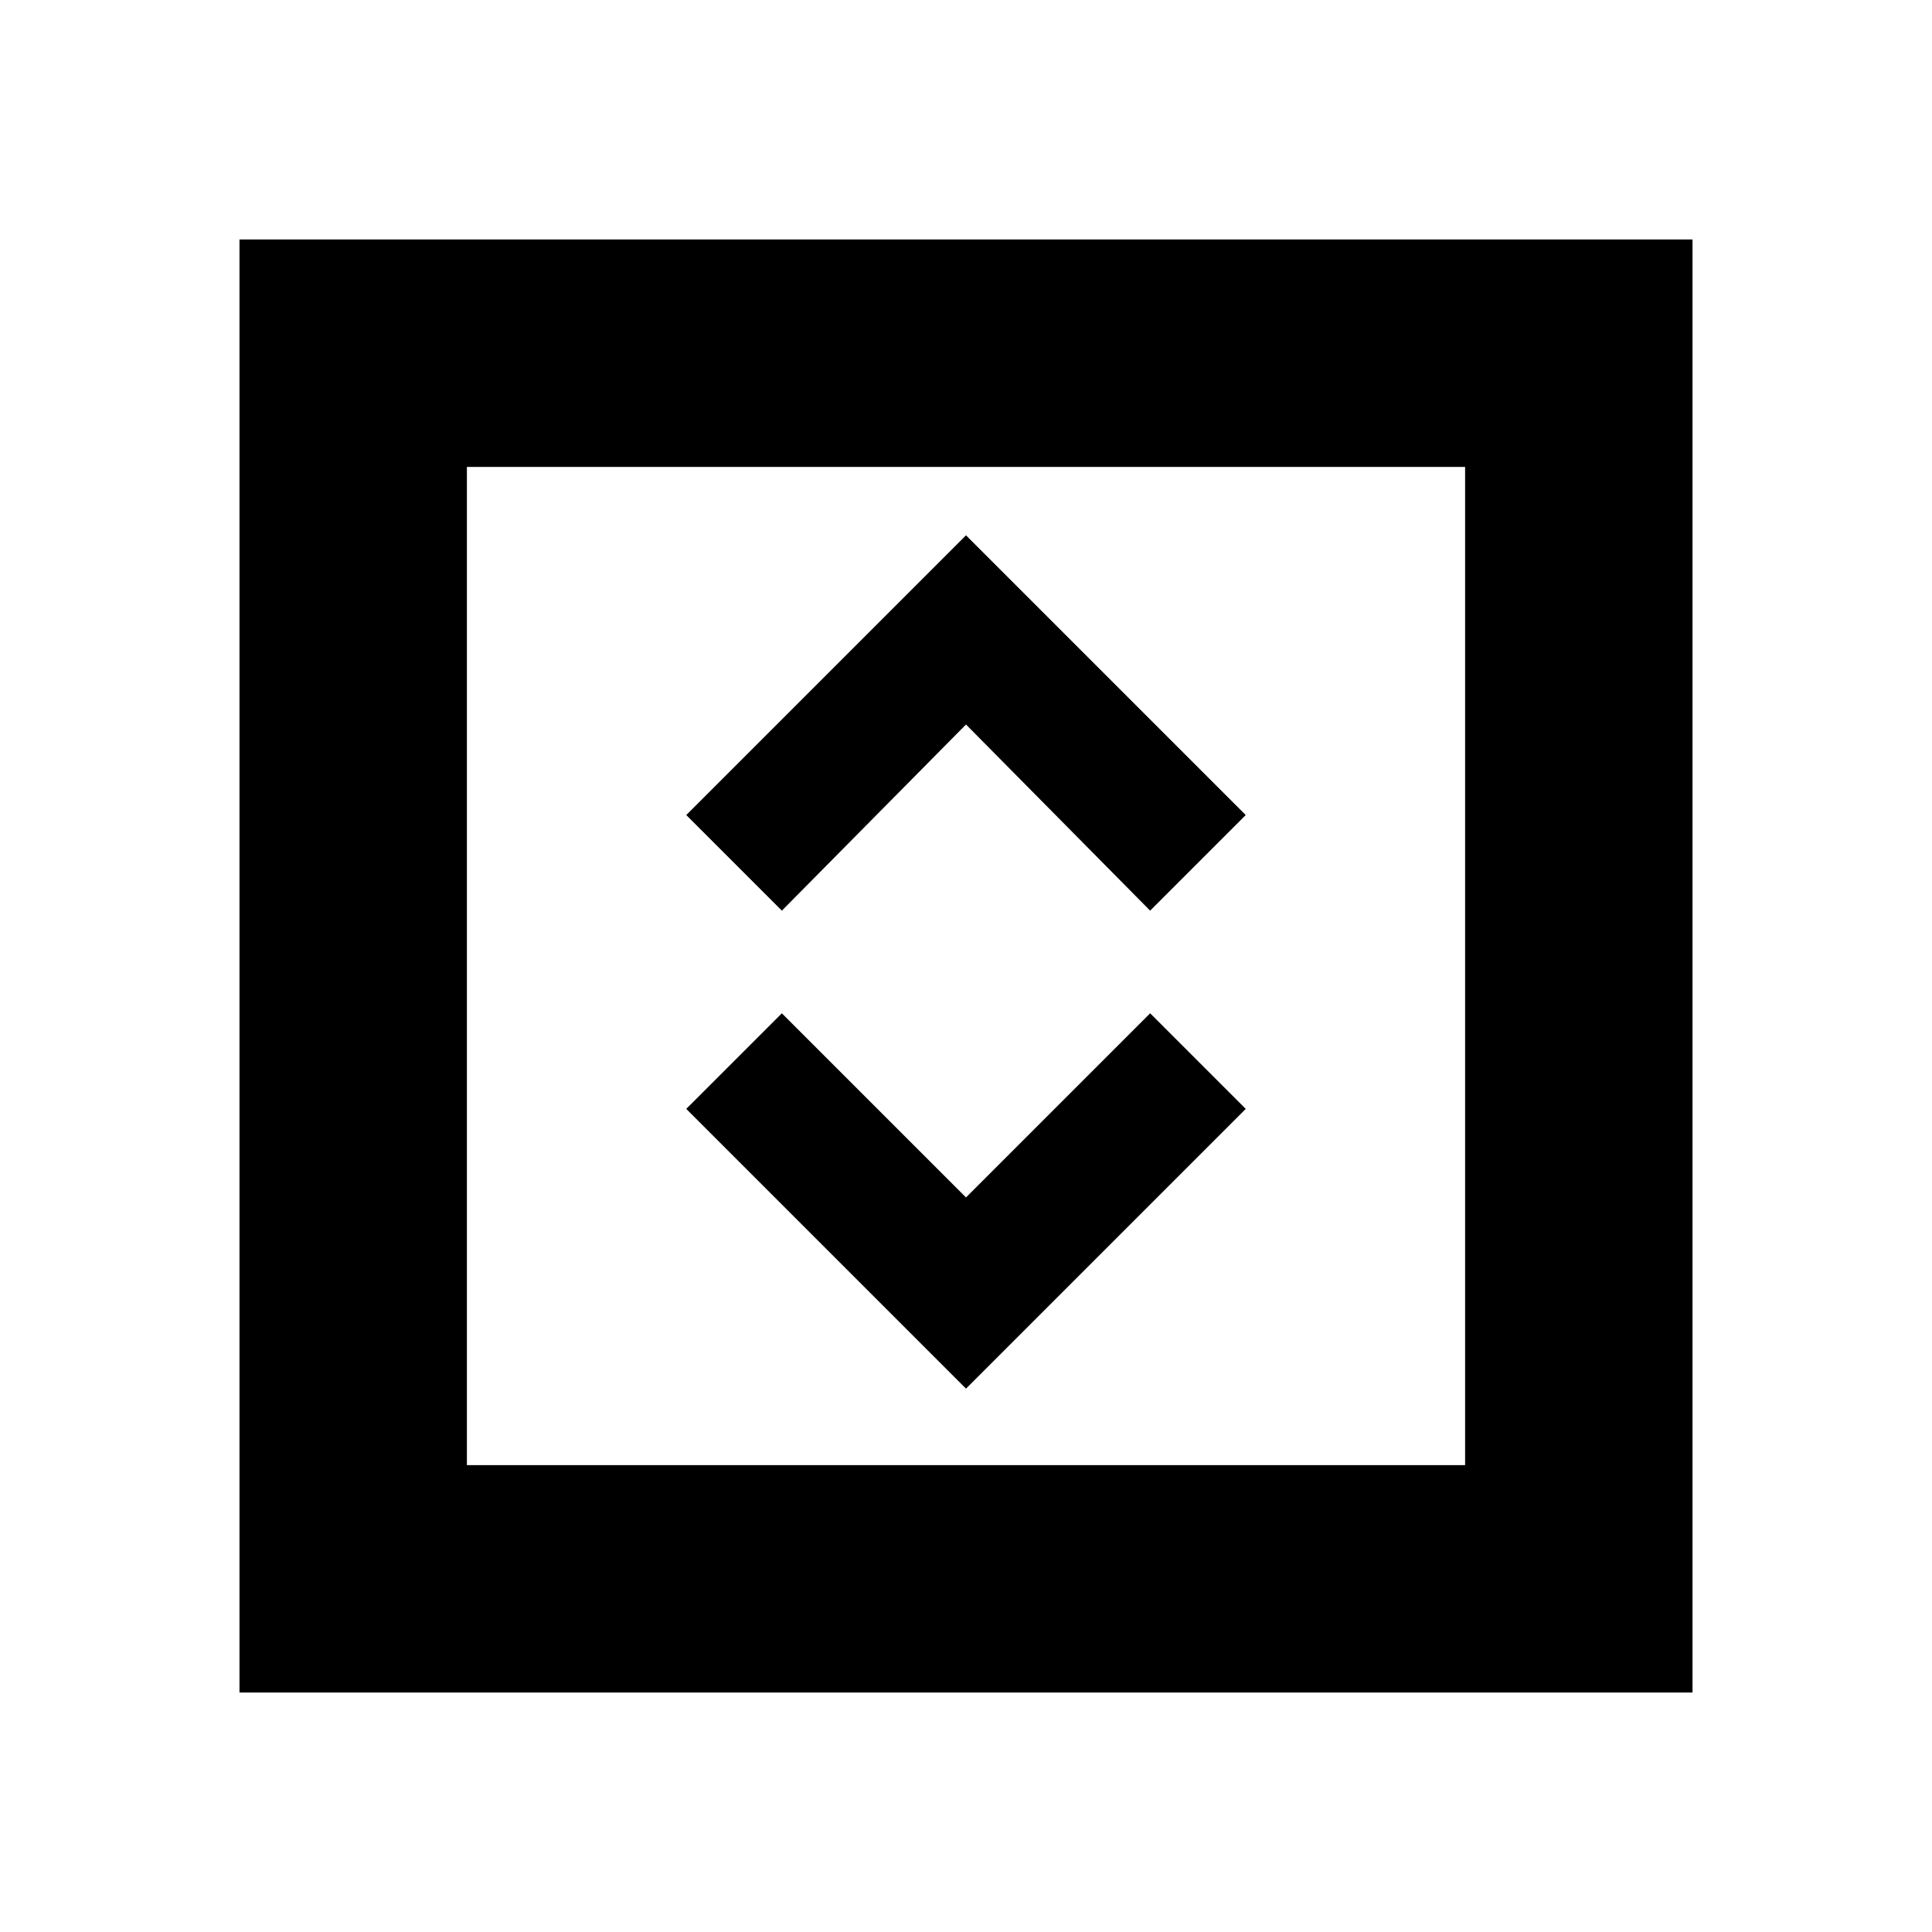 <svg xmlns="http://www.w3.org/2000/svg" height="20" viewBox="0 -960 960 960" width="20"><path d="m480-270 139-139-47.5-47.5L480-365l-91.5-91.5L341-409l139 139Zm-91.5-237.5L480-600l91.5 92.5L619-555 480-694 341-555l47.5 47.5ZM119-119v-722h722v722H119Zm113-113h496v-496H232v496Zm0 0v-496 496Z"/></svg>